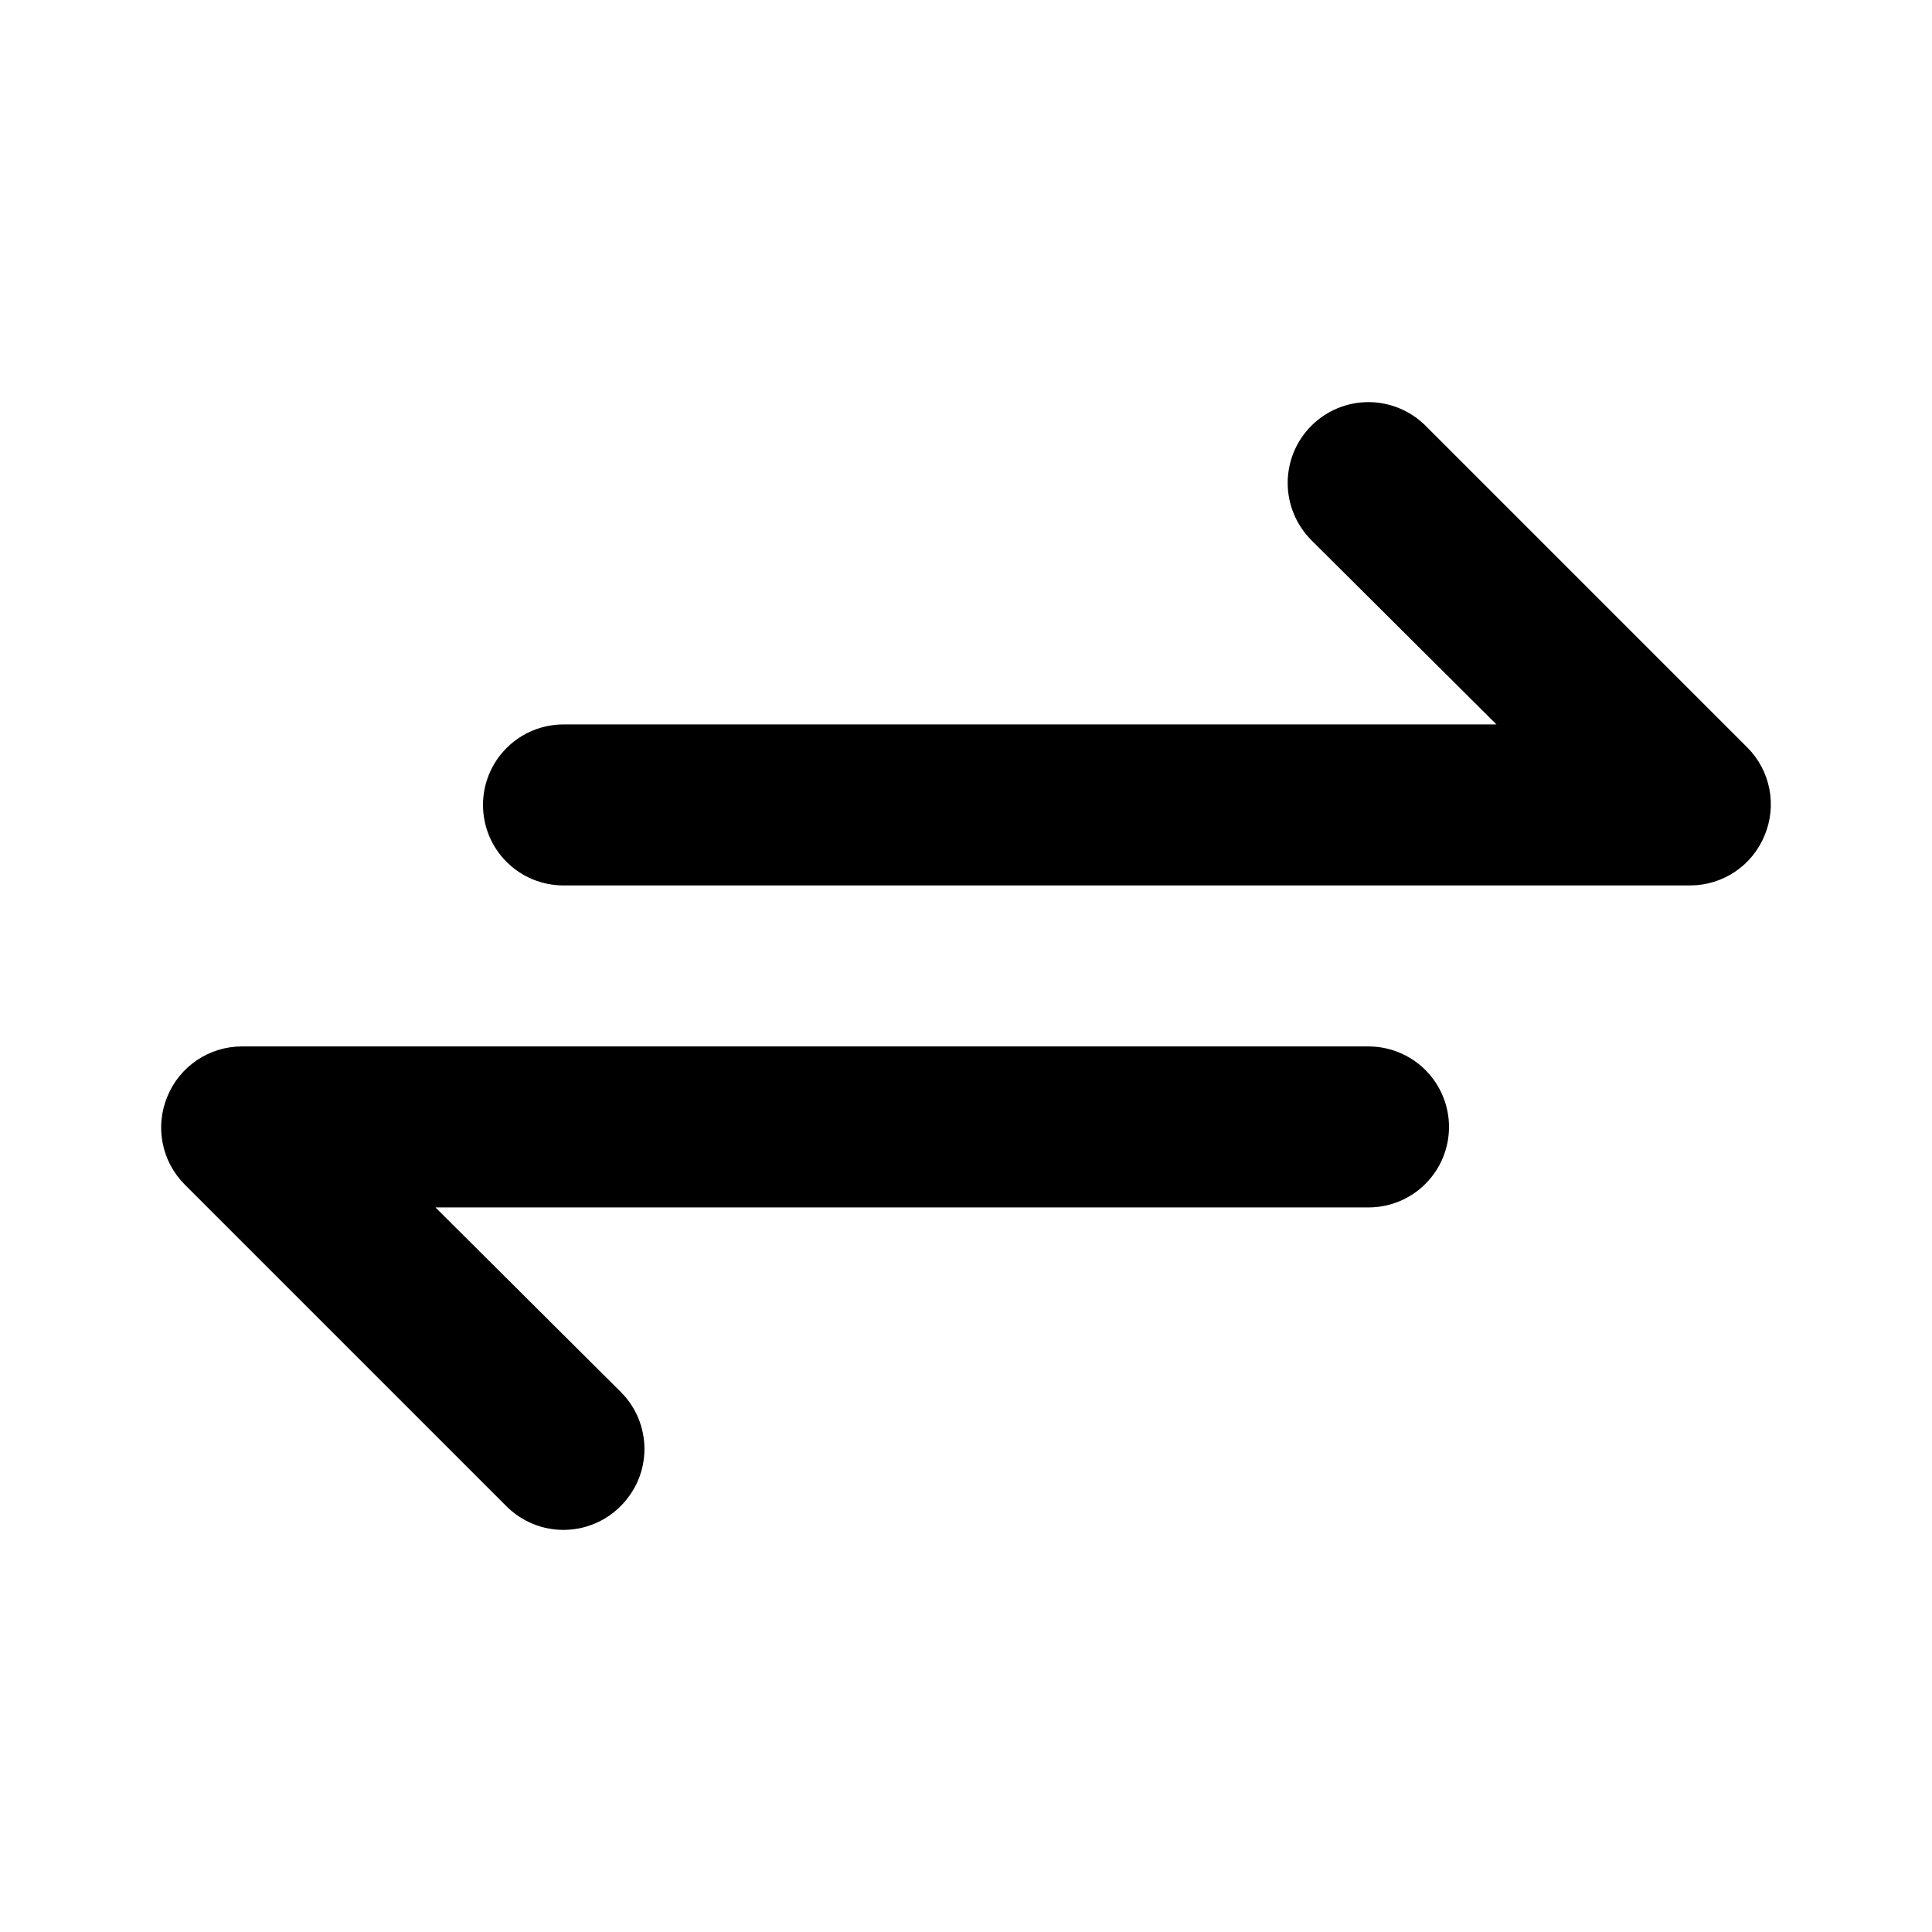 <svg width="30" height="30" viewBox="0 0 30 30" fill="none" xmlns="http://www.w3.org/2000/svg">
<path d="M27.137 11.612L22.137 6.612C22.021 6.495 21.882 6.403 21.73 6.34C21.578 6.277 21.415 6.244 21.25 6.244C20.917 6.244 20.598 6.376 20.362 6.612C20.127 6.847 19.995 7.166 19.995 7.499C19.995 7.832 20.127 8.151 20.362 8.387L23.237 11.249H8.75C8.418 11.249 8.1 11.381 7.866 11.615C7.631 11.85 7.5 12.168 7.5 12.499C7.5 12.831 7.631 13.149 7.866 13.383C8.1 13.618 8.418 13.749 8.75 13.749H26.25C26.497 13.748 26.737 13.674 26.942 13.536C27.147 13.398 27.306 13.203 27.4 12.974C27.495 12.747 27.522 12.496 27.475 12.253C27.428 12.011 27.311 11.787 27.137 11.612ZM21.25 16.249H3.75C3.503 16.25 3.262 16.325 3.057 16.463C2.853 16.601 2.693 16.796 2.6 17.024C2.504 17.252 2.478 17.503 2.525 17.745C2.571 17.988 2.689 18.211 2.862 18.387L7.862 23.387C7.978 23.504 8.117 23.597 8.269 23.66C8.421 23.724 8.585 23.756 8.75 23.756C8.915 23.756 9.078 23.724 9.23 23.66C9.383 23.597 9.521 23.504 9.637 23.387C9.754 23.27 9.847 23.132 9.911 22.98C9.974 22.828 10.007 22.664 10.007 22.499C10.007 22.334 9.974 22.171 9.911 22.018C9.847 21.866 9.754 21.728 9.637 21.612L6.762 18.749H21.25C21.581 18.749 21.899 18.618 22.134 18.383C22.368 18.149 22.5 17.831 22.5 17.499C22.5 17.168 22.368 16.85 22.134 16.615C21.899 16.381 21.581 16.249 21.25 16.249Z" fill="black"/>
</svg>
